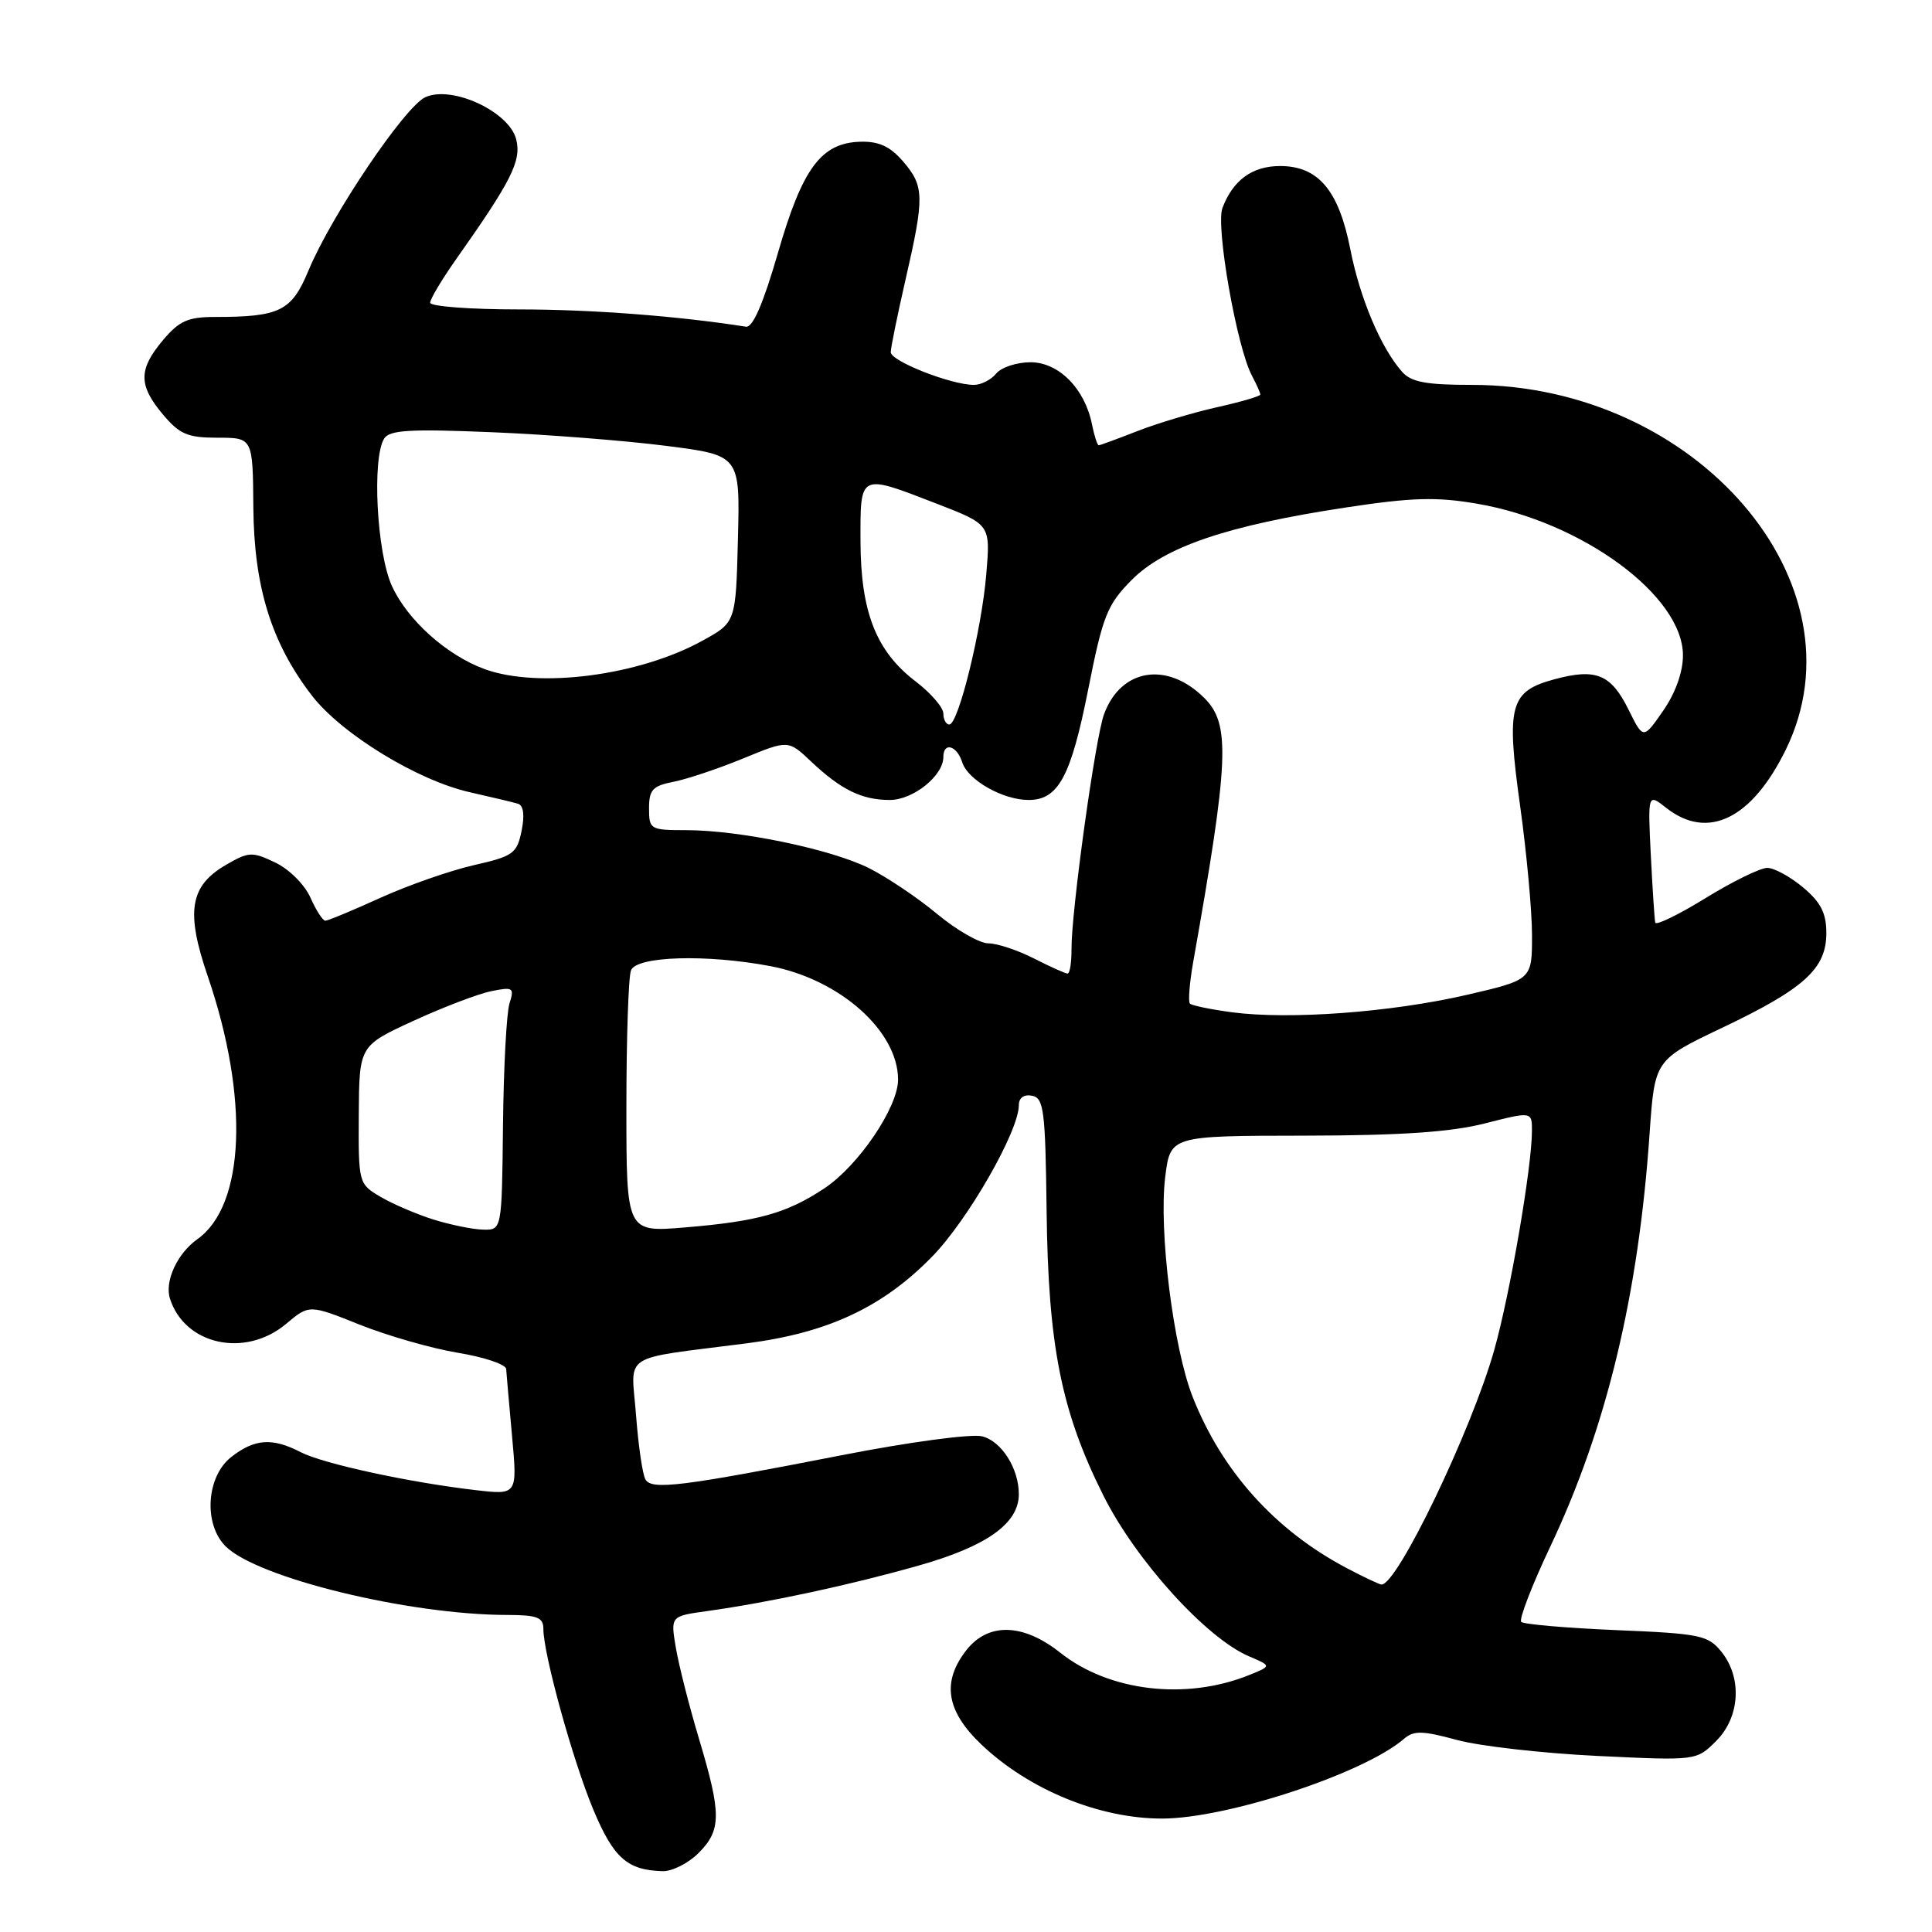 <?xml version="1.0" encoding="UTF-8" standalone="no"?>
<!DOCTYPE svg PUBLIC "-//W3C//DTD SVG 1.1//EN" "http://www.w3.org/Graphics/SVG/1.1/DTD/svg11.dtd" >
<svg xmlns="http://www.w3.org/2000/svg" xmlns:xlink="http://www.w3.org/1999/xlink" version="1.1" viewBox="0 0 256 256">
 <g >
 <path fill="currentColor"
d=" M 92.55 245.55 C 95.60 242.49 95.61 240.39 92.63 230.43 C 91.32 226.07 89.94 220.62 89.55 218.32 C 88.85 214.15 88.85 214.15 93.67 213.48 C 101.93 212.33 112.83 209.98 121.85 207.41 C 130.80 204.86 135.00 201.85 135.00 197.99 C 135.00 194.58 132.71 190.96 130.13 190.32 C 128.72 189.97 120.49 191.07 111.55 192.82 C 90.36 196.96 86.40 197.46 85.54 196.06 C 85.15 195.44 84.59 191.61 84.28 187.54 C 83.64 179.09 81.95 180.19 99.00 177.99 C 109.69 176.61 116.95 173.22 123.50 166.52 C 128.25 161.67 135.00 149.88 135.00 146.45 C 135.00 145.47 135.67 144.98 136.75 145.19 C 138.31 145.49 138.52 147.11 138.68 160.39 C 138.89 178.34 140.62 187.00 146.19 198.14 C 150.50 206.76 159.82 217.05 165.50 219.47 C 168.50 220.75 168.50 220.75 165.50 221.96 C 157.13 225.33 146.95 224.12 140.50 219.00 C 135.58 215.09 130.97 214.96 128.07 218.63 C 124.76 222.85 125.36 226.70 130.03 231.15 C 136.35 237.16 145.69 240.98 154.00 240.97 C 162.61 240.96 180.77 234.97 186.04 230.40 C 187.33 229.29 188.48 229.31 193.04 230.55 C 196.04 231.37 204.42 232.32 211.65 232.67 C 224.79 233.30 224.79 233.30 227.40 230.69 C 230.57 227.52 230.87 222.30 228.09 218.86 C 226.33 216.68 225.28 216.46 214.17 216.00 C 207.57 215.72 201.90 215.23 201.57 214.91 C 201.25 214.58 202.98 210.08 205.43 204.91 C 212.89 189.13 217.11 171.57 218.58 150.19 C 219.26 140.44 219.26 140.44 228.23 136.17 C 239.10 130.99 242.00 128.35 242.00 123.63 C 242.00 121.00 241.27 119.56 238.92 117.59 C 237.23 116.17 235.09 115.00 234.17 115.00 C 233.25 115.00 229.57 116.80 226.00 119.00 C 222.43 121.20 219.42 122.66 219.33 122.25 C 219.23 121.84 218.97 117.81 218.74 113.31 C 218.34 105.12 218.34 105.12 220.80 107.06 C 226.29 111.37 232.13 108.52 236.63 99.33 C 247.40 77.31 224.77 51.00 195.05 51.00 C 188.93 51.00 186.99 50.63 185.77 49.25 C 182.95 46.05 180.20 39.52 178.92 33.01 C 177.39 25.21 174.67 22.00 169.62 22.00 C 165.94 22.00 163.38 23.86 161.98 27.56 C 161.06 29.98 163.89 46.07 165.90 49.80 C 166.50 50.94 167.00 52.05 167.00 52.28 C 167.00 52.50 164.41 53.26 161.25 53.96 C 158.09 54.67 153.35 56.09 150.71 57.12 C 148.08 58.15 145.77 59.00 145.59 59.00 C 145.40 59.00 145.00 57.75 144.69 56.22 C 143.75 51.50 140.29 48.00 136.55 48.00 C 134.73 48.00 132.68 48.67 132.00 49.50 C 131.32 50.33 129.99 51.00 129.06 51.00 C 126.02 51.00 118.00 47.84 118.03 46.66 C 118.04 46.02 118.93 41.67 120.00 37.00 C 122.51 26.06 122.48 24.67 119.67 21.40 C 117.95 19.40 116.46 18.71 114.00 18.78 C 108.80 18.93 106.32 22.28 103.07 33.55 C 101.14 40.21 99.75 43.43 98.85 43.29 C 89.80 41.87 78.39 41.00 68.78 41.00 C 62.30 41.00 57.00 40.60 57.00 40.11 C 57.00 39.63 58.54 37.04 60.43 34.36 C 67.80 23.93 69.11 21.30 68.40 18.47 C 67.48 14.79 59.90 11.27 56.36 12.88 C 53.63 14.13 43.91 28.54 40.87 35.86 C 38.64 41.23 37.08 42.00 28.46 42.00 C 24.91 42.00 23.74 42.52 21.59 45.08 C 18.33 48.95 18.33 51.05 21.59 54.92 C 23.80 57.55 24.86 58.00 28.84 58.00 C 33.50 58.00 33.50 58.00 33.57 67.25 C 33.66 77.80 35.97 85.22 41.33 92.17 C 45.26 97.26 55.35 103.43 62.28 104.98 C 65.15 105.63 68.01 106.31 68.64 106.50 C 69.37 106.73 69.54 108.01 69.11 110.10 C 68.50 113.10 68.00 113.46 62.78 114.64 C 59.67 115.35 54.10 117.29 50.42 118.96 C 46.74 120.63 43.45 122.00 43.11 122.00 C 42.77 122.00 41.88 120.62 41.13 118.93 C 40.37 117.22 38.31 115.16 36.47 114.29 C 33.40 112.82 32.95 112.85 29.91 114.62 C 25.14 117.41 24.59 120.80 27.54 129.39 C 33.03 145.44 32.47 159.72 26.15 164.20 C 23.49 166.09 21.79 169.77 22.52 172.07 C 24.47 178.22 32.50 179.97 37.91 175.42 C 40.97 172.85 40.97 172.85 47.65 175.52 C 51.33 176.99 57.18 178.67 60.67 179.25 C 64.15 179.82 67.03 180.79 67.07 181.40 C 67.11 182.00 67.46 186.01 67.85 190.29 C 68.56 198.09 68.56 198.09 63.03 197.45 C 54.22 196.43 42.81 193.95 39.84 192.42 C 36.08 190.47 33.73 190.64 30.63 193.07 C 27.34 195.66 26.94 201.94 29.89 204.89 C 34.08 209.08 54.18 213.98 67.25 213.99 C 71.19 214.00 72.00 214.31 72.00 215.84 C 72.00 219.17 75.93 233.38 78.64 239.84 C 81.31 246.20 83.12 247.81 87.80 247.94 C 89.06 247.97 91.20 246.90 92.55 245.55 Z  M 178.50 207.81 C 168.99 202.81 161.93 194.98 158.03 185.09 C 155.46 178.55 153.52 162.99 154.40 155.93 C 155.08 150.50 155.08 150.50 172.79 150.48 C 185.64 150.46 192.22 150.01 196.75 148.86 C 203.00 147.27 203.00 147.27 202.99 149.88 C 202.98 154.65 200.10 171.39 198.01 178.83 C 195.00 189.52 185.10 210.12 183.04 209.96 C 182.74 209.93 180.70 208.97 178.50 207.81 Z  M 57.42 161.59 C 55.17 160.88 52.02 159.53 50.41 158.58 C 47.52 156.87 47.49 156.78 47.54 147.71 C 47.60 138.57 47.60 138.57 54.80 135.26 C 58.76 133.44 63.41 131.67 65.12 131.33 C 67.99 130.75 68.17 130.87 67.51 132.96 C 67.12 134.19 66.73 141.46 66.65 149.10 C 66.50 163.00 66.50 163.00 64.00 162.93 C 62.62 162.90 59.66 162.29 57.42 161.59 Z  M 83.00 146.73 C 83.00 137.62 83.27 129.45 83.61 128.58 C 84.33 126.69 93.59 126.41 102.09 128.02 C 111.27 129.76 118.99 136.62 119.00 143.05 C 119.00 146.73 113.75 154.47 109.22 157.47 C 104.26 160.76 100.41 161.84 90.77 162.64 C 83.00 163.29 83.00 163.29 83.00 146.73 Z  M 163.31 134.14 C 160.46 133.76 157.92 133.24 157.67 132.98 C 157.42 132.72 157.62 130.25 158.10 127.50 C 162.86 100.68 163.06 95.97 159.59 92.50 C 154.66 87.57 148.49 88.58 146.28 94.67 C 145.12 97.87 141.95 120.79 141.98 125.75 C 141.99 127.54 141.76 129.00 141.46 129.00 C 141.16 129.00 139.16 128.10 137.00 127.00 C 134.84 125.90 132.13 125.00 130.97 125.00 C 129.81 125.00 126.75 123.25 124.18 121.11 C 121.61 118.97 117.55 116.24 115.16 115.04 C 110.13 112.52 98.00 110.00 90.91 110.00 C 86.16 110.00 86.00 109.90 86.00 107.11 C 86.00 104.65 86.48 104.13 89.25 103.59 C 91.04 103.24 95.19 101.85 98.47 100.50 C 104.45 98.04 104.45 98.04 107.47 100.90 C 111.44 104.65 114.20 106.00 117.90 106.00 C 121.00 106.00 125.00 102.79 125.00 100.31 C 125.00 98.27 126.79 98.77 127.50 101.01 C 128.25 103.37 132.88 106.00 136.30 106.00 C 140.23 106.00 141.90 102.91 144.18 91.41 C 146.13 81.57 146.70 80.14 149.94 76.86 C 154.31 72.45 162.66 69.62 178.30 67.25 C 187.10 65.91 190.33 65.82 195.70 66.74 C 209.66 69.13 223.00 78.95 223.00 86.84 C 223.00 89.05 222.01 91.83 220.37 94.19 C 217.74 97.98 217.74 97.98 215.79 94.03 C 213.46 89.34 211.49 88.52 206.00 90.00 C 200.06 91.60 199.56 93.42 201.43 106.83 C 202.29 113.01 203.00 120.72 203.00 123.95 C 203.00 129.83 203.00 129.83 194.25 131.85 C 184.26 134.14 170.91 135.13 163.31 134.14 Z  M 125.00 94.55 C 125.00 93.75 123.36 91.85 121.35 90.31 C 116.10 86.32 114.05 81.10 114.02 71.75 C 114.00 62.65 113.80 62.75 124.14 66.75 C 131.24 69.50 131.24 69.50 130.69 76.06 C 130.08 83.45 126.99 96.00 125.79 96.00 C 125.36 96.00 125.00 95.35 125.00 94.55 Z  M 64.24 88.67 C 59.19 86.83 53.98 82.16 51.92 77.62 C 49.92 73.22 49.27 60.70 50.91 58.10 C 51.63 56.98 54.36 56.82 65.15 57.27 C 72.49 57.57 82.90 58.39 88.28 59.08 C 98.06 60.33 98.06 60.33 97.78 71.40 C 97.50 82.47 97.50 82.47 93.07 84.90 C 84.68 89.53 71.40 91.26 64.24 88.67 Z "/>
</g>
</svg>